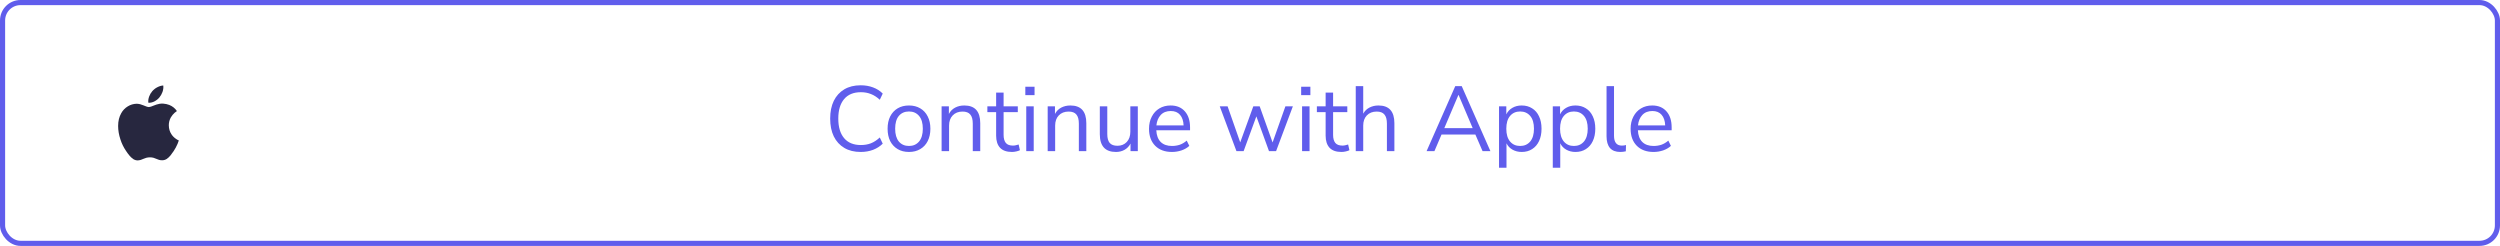 <svg width="488" height="48" viewBox="0 0 488 48" fill="none" xmlns="http://www.w3.org/2000/svg">
<path d="M25.995 31.03C25.707 30.838 25.452 30.602 25.239 30.33C25.006 30.048 24.79 29.752 24.592 29.445C24.126 28.762 23.762 28.017 23.51 27.23C23.206 26.316 23.059 25.44 23.059 24.583C23.059 23.627 23.265 22.792 23.668 22.092C23.965 21.544 24.409 21.085 24.944 20.763C25.46 20.44 26.062 20.264 26.67 20.252C26.883 20.252 27.113 20.282 27.357 20.343C27.533 20.392 27.746 20.471 28.007 20.568C28.341 20.696 28.523 20.775 28.584 20.794C28.779 20.867 28.943 20.897 29.07 20.897C29.168 20.897 29.308 20.867 29.462 20.818C29.551 20.787 29.718 20.733 29.955 20.629C30.189 20.544 30.375 20.471 30.523 20.416C30.748 20.349 30.965 20.288 31.161 20.258C31.398 20.221 31.633 20.209 31.859 20.227C32.29 20.258 32.685 20.349 33.038 20.483C33.658 20.733 34.158 21.122 34.531 21.677C34.373 21.774 34.227 21.887 34.09 22.012C33.794 22.273 33.544 22.584 33.343 22.928C33.082 23.397 32.948 23.927 32.952 24.463C32.961 25.122 33.128 25.702 33.462 26.205C33.697 26.57 34.011 26.883 34.394 27.14C34.583 27.268 34.748 27.356 34.905 27.414C34.832 27.642 34.752 27.865 34.659 28.084C34.448 28.576 34.197 29.046 33.899 29.491C33.636 29.875 33.43 30.161 33.273 30.35C33.029 30.642 32.793 30.861 32.556 31.018C32.295 31.191 31.988 31.283 31.673 31.283C31.461 31.292 31.248 31.265 31.045 31.206C30.869 31.148 30.695 31.083 30.525 31.009C30.347 30.928 30.163 30.858 29.975 30.802C29.744 30.741 29.507 30.712 29.267 30.713C29.024 30.713 28.787 30.743 28.562 30.801C28.374 30.855 28.192 30.92 28.011 30.999C27.756 31.105 27.589 31.175 27.491 31.206C27.295 31.264 27.093 31.3 26.89 31.312C26.574 31.312 26.28 31.221 25.987 31.038L25.995 31.03ZM30.16 19.788C29.747 19.995 29.354 20.083 28.961 20.054C28.9 19.66 28.961 19.256 29.125 18.813C29.271 18.435 29.465 18.094 29.733 17.79C30.012 17.473 30.347 17.211 30.724 17.023C31.125 16.815 31.508 16.706 31.872 16.688C31.921 17.102 31.872 17.51 31.72 17.948C31.582 18.338 31.375 18.697 31.113 19.02C30.848 19.337 30.52 19.599 30.149 19.787L30.16 19.788Z" fill="#27273F"/>
<path d="M168.008 29.662C166.76 29.662 165.692 29.398 164.804 28.87C163.916 28.342 163.232 27.592 162.752 26.62C162.284 25.648 162.05 24.49 162.05 23.146C162.05 21.814 162.284 20.662 162.752 19.69C163.232 18.718 163.916 17.968 164.804 17.44C165.692 16.912 166.76 16.648 168.008 16.648C168.884 16.648 169.688 16.786 170.42 17.062C171.164 17.338 171.794 17.74 172.31 18.268L171.734 19.474C171.182 18.958 170.606 18.586 170.006 18.358C169.418 18.118 168.764 17.998 168.044 17.998C166.616 17.998 165.524 18.448 164.768 19.348C164.012 20.248 163.634 21.514 163.634 23.146C163.634 24.79 164.012 26.062 164.768 26.962C165.524 27.862 166.616 28.312 168.044 28.312C168.764 28.312 169.418 28.198 170.006 27.97C170.606 27.73 171.182 27.352 171.734 26.836L172.31 28.042C171.794 28.558 171.164 28.96 170.42 29.248C169.688 29.524 168.884 29.662 168.008 29.662ZM177.435 29.662C176.583 29.662 175.845 29.476 175.221 29.104C174.597 28.732 174.111 28.21 173.763 27.538C173.427 26.854 173.259 26.05 173.259 25.126C173.259 24.202 173.427 23.404 173.763 22.732C174.111 22.048 174.597 21.52 175.221 21.148C175.845 20.776 176.583 20.59 177.435 20.59C178.275 20.59 179.007 20.776 179.631 21.148C180.267 21.52 180.753 22.048 181.089 22.732C181.437 23.404 181.611 24.202 181.611 25.126C181.611 26.05 181.437 26.854 181.089 27.538C180.753 28.21 180.267 28.732 179.631 29.104C179.007 29.476 178.275 29.662 177.435 29.662ZM177.435 28.492C178.251 28.492 178.905 28.204 179.397 27.628C179.889 27.04 180.135 26.206 180.135 25.126C180.135 24.034 179.889 23.2 179.397 22.624C178.905 22.048 178.251 21.76 177.435 21.76C176.607 21.76 175.947 22.048 175.455 22.624C174.975 23.2 174.735 24.034 174.735 25.126C174.735 26.206 174.975 27.04 175.455 27.628C175.947 28.204 176.607 28.492 177.435 28.492ZM183.801 29.5V20.752H185.223V22.246C185.511 21.694 185.919 21.28 186.447 21.004C186.975 20.728 187.569 20.59 188.229 20.59C190.305 20.59 191.343 21.742 191.343 24.046V29.5H189.885V24.136C189.885 23.32 189.723 22.726 189.399 22.354C189.087 21.97 188.583 21.778 187.887 21.778C187.083 21.778 186.441 22.03 185.961 22.534C185.493 23.026 185.259 23.686 185.259 24.514V29.5H183.801ZM197.541 29.662C196.509 29.662 195.735 29.392 195.219 28.852C194.703 28.3 194.445 27.508 194.445 26.476V21.886H192.735V20.752H194.445V18.07H195.903V20.752H198.675V21.886H195.903V26.332C195.903 27.016 196.047 27.538 196.335 27.898C196.623 28.246 197.091 28.42 197.739 28.42C197.931 28.42 198.123 28.396 198.315 28.348C198.507 28.3 198.681 28.252 198.837 28.204L199.089 29.32C198.933 29.404 198.705 29.482 198.405 29.554C198.105 29.626 197.817 29.662 197.541 29.662ZM200.144 18.574V16.936H201.944V18.574H200.144ZM200.324 29.5V20.752H201.782V29.5H200.324ZM204.508 29.5V20.752H205.93V22.246C206.218 21.694 206.626 21.28 207.154 21.004C207.682 20.728 208.276 20.59 208.936 20.59C211.012 20.59 212.05 21.742 212.05 24.046V29.5H210.592V24.136C210.592 23.32 210.43 22.726 210.106 22.354C209.794 21.97 209.29 21.778 208.594 21.778C207.79 21.778 207.148 22.03 206.668 22.534C206.2 23.026 205.966 23.686 205.966 24.514V29.5H204.508ZM217.834 29.662C215.734 29.662 214.684 28.504 214.684 26.188V20.752H216.142V26.17C216.142 26.95 216.298 27.526 216.61 27.898C216.934 28.27 217.438 28.456 218.122 28.456C218.866 28.456 219.472 28.21 219.94 27.718C220.408 27.214 220.642 26.548 220.642 25.72V20.752H222.1V29.5H220.678V28.024C220.402 28.552 220.012 28.96 219.508 29.248C219.016 29.524 218.458 29.662 217.834 29.662ZM228.77 29.662C227.39 29.662 226.298 29.26 225.494 28.456C224.69 27.64 224.288 26.536 224.288 25.144C224.288 24.244 224.468 23.452 224.828 22.768C225.188 22.072 225.68 21.538 226.304 21.166C226.94 20.782 227.672 20.59 228.5 20.59C229.688 20.59 230.618 20.974 231.29 21.742C231.962 22.498 232.298 23.542 232.298 24.874V25.432H225.71C225.758 26.428 226.046 27.19 226.574 27.718C227.102 28.234 227.834 28.492 228.77 28.492C229.298 28.492 229.802 28.414 230.282 28.258C230.762 28.09 231.218 27.82 231.65 27.448L232.154 28.474C231.758 28.846 231.254 29.14 230.642 29.356C230.03 29.56 229.406 29.662 228.77 29.662ZM228.536 21.67C227.708 21.67 227.054 21.928 226.574 22.444C226.094 22.96 225.812 23.638 225.728 24.478H231.038C231.002 23.59 230.768 22.9 230.336 22.408C229.916 21.916 229.316 21.67 228.536 21.67ZM241.353 29.5L238.095 20.752H239.625L242.091 27.79L244.647 20.752H245.889L248.409 27.808L250.911 20.752H252.369L249.093 29.5H247.707L245.241 22.714L242.757 29.5H241.353ZM253.986 18.574V16.936H255.786V18.574H253.986ZM254.166 29.5V20.752H255.624V29.5H254.166ZM261.859 29.662C260.827 29.662 260.053 29.392 259.537 28.852C259.021 28.3 258.763 27.508 258.763 26.476V21.886H257.053V20.752H258.763V18.07H260.221V20.752H262.993V21.886H260.221V26.332C260.221 27.016 260.365 27.538 260.653 27.898C260.941 28.246 261.409 28.42 262.057 28.42C262.249 28.42 262.441 28.396 262.633 28.348C262.825 28.3 262.999 28.252 263.155 28.204L263.407 29.32C263.251 29.404 263.023 29.482 262.723 29.554C262.423 29.626 262.135 29.662 261.859 29.662ZM264.642 29.5V16.81H266.1V22.192C266.388 21.664 266.79 21.268 267.306 21.004C267.834 20.728 268.422 20.59 269.07 20.59C271.146 20.59 272.184 21.742 272.184 24.046V29.5H270.726V24.136C270.726 23.32 270.564 22.726 270.24 22.354C269.928 21.97 269.424 21.778 268.728 21.778C267.924 21.778 267.282 22.03 266.802 22.534C266.334 23.026 266.1 23.686 266.1 24.514V29.5H264.642ZM278.47 29.5L284.068 16.81H285.328L290.926 29.5H289.396L287.992 26.26H281.386L280 29.5H278.47ZM284.68 18.538L281.926 25.018H287.47L284.716 18.538H284.68ZM292.609 32.74V20.752H294.031V22.318C294.295 21.778 294.685 21.358 295.201 21.058C295.729 20.746 296.341 20.59 297.037 20.59C297.817 20.59 298.495 20.776 299.071 21.148C299.659 21.508 300.109 22.03 300.421 22.714C300.745 23.386 300.907 24.19 300.907 25.126C300.907 26.05 300.745 26.854 300.421 27.538C300.109 28.21 299.659 28.732 299.071 29.104C298.495 29.476 297.817 29.662 297.037 29.662C296.365 29.662 295.765 29.512 295.237 29.212C294.709 28.912 294.319 28.498 294.067 27.97V32.74H292.609ZM296.731 28.492C297.547 28.492 298.201 28.204 298.693 27.628C299.185 27.04 299.431 26.206 299.431 25.126C299.431 24.034 299.185 23.2 298.693 22.624C298.201 22.048 297.547 21.76 296.731 21.76C295.915 21.76 295.261 22.048 294.769 22.624C294.277 23.2 294.031 24.034 294.031 25.126C294.031 26.206 294.277 27.04 294.769 27.628C295.261 28.204 295.915 28.492 296.731 28.492ZM303.103 32.74V20.752H304.525V22.318C304.789 21.778 305.179 21.358 305.695 21.058C306.223 20.746 306.835 20.59 307.531 20.59C308.311 20.59 308.989 20.776 309.565 21.148C310.153 21.508 310.603 22.03 310.915 22.714C311.239 23.386 311.401 24.19 311.401 25.126C311.401 26.05 311.239 26.854 310.915 27.538C310.603 28.21 310.153 28.732 309.565 29.104C308.989 29.476 308.311 29.662 307.531 29.662C306.859 29.662 306.259 29.512 305.731 29.212C305.203 28.912 304.813 28.498 304.561 27.97V32.74H303.103ZM307.225 28.492C308.041 28.492 308.695 28.204 309.187 27.628C309.679 27.04 309.925 26.206 309.925 25.126C309.925 24.034 309.679 23.2 309.187 22.624C308.695 22.048 308.041 21.76 307.225 21.76C306.409 21.76 305.755 22.048 305.263 22.624C304.771 23.2 304.525 24.034 304.525 25.126C304.525 26.206 304.771 27.04 305.263 27.628C305.755 28.204 306.409 28.492 307.225 28.492ZM316.279 29.662C315.391 29.662 314.719 29.404 314.263 28.888C313.819 28.36 313.597 27.598 313.597 26.602V16.81H315.055V26.494C315.055 27.778 315.565 28.42 316.585 28.42C316.885 28.42 317.155 28.384 317.395 28.312L317.359 29.536C316.987 29.62 316.627 29.662 316.279 29.662ZM322.778 29.662C321.398 29.662 320.306 29.26 319.502 28.456C318.698 27.64 318.296 26.536 318.296 25.144C318.296 24.244 318.476 23.452 318.836 22.768C319.196 22.072 319.688 21.538 320.312 21.166C320.948 20.782 321.68 20.59 322.508 20.59C323.696 20.59 324.626 20.974 325.298 21.742C325.97 22.498 326.306 23.542 326.306 24.874V25.432H319.718C319.766 26.428 320.054 27.19 320.582 27.718C321.11 28.234 321.842 28.492 322.778 28.492C323.306 28.492 323.81 28.414 324.29 28.258C324.77 28.09 325.226 27.82 325.658 27.448L326.162 28.474C325.766 28.846 325.262 29.14 324.65 29.356C324.038 29.56 323.414 29.662 322.778 29.662ZM322.544 21.67C321.716 21.67 321.062 21.928 320.582 22.444C320.102 22.96 319.82 23.638 319.736 24.478H325.046C325.01 23.59 324.776 22.9 324.344 22.408C323.924 21.916 323.324 21.67 322.544 21.67Z" fill="#605DEC"/>
<rect x="0.5" y="0.5" width="487" height="47" rx="3.5" stroke="#605DEC"/>
</svg>
